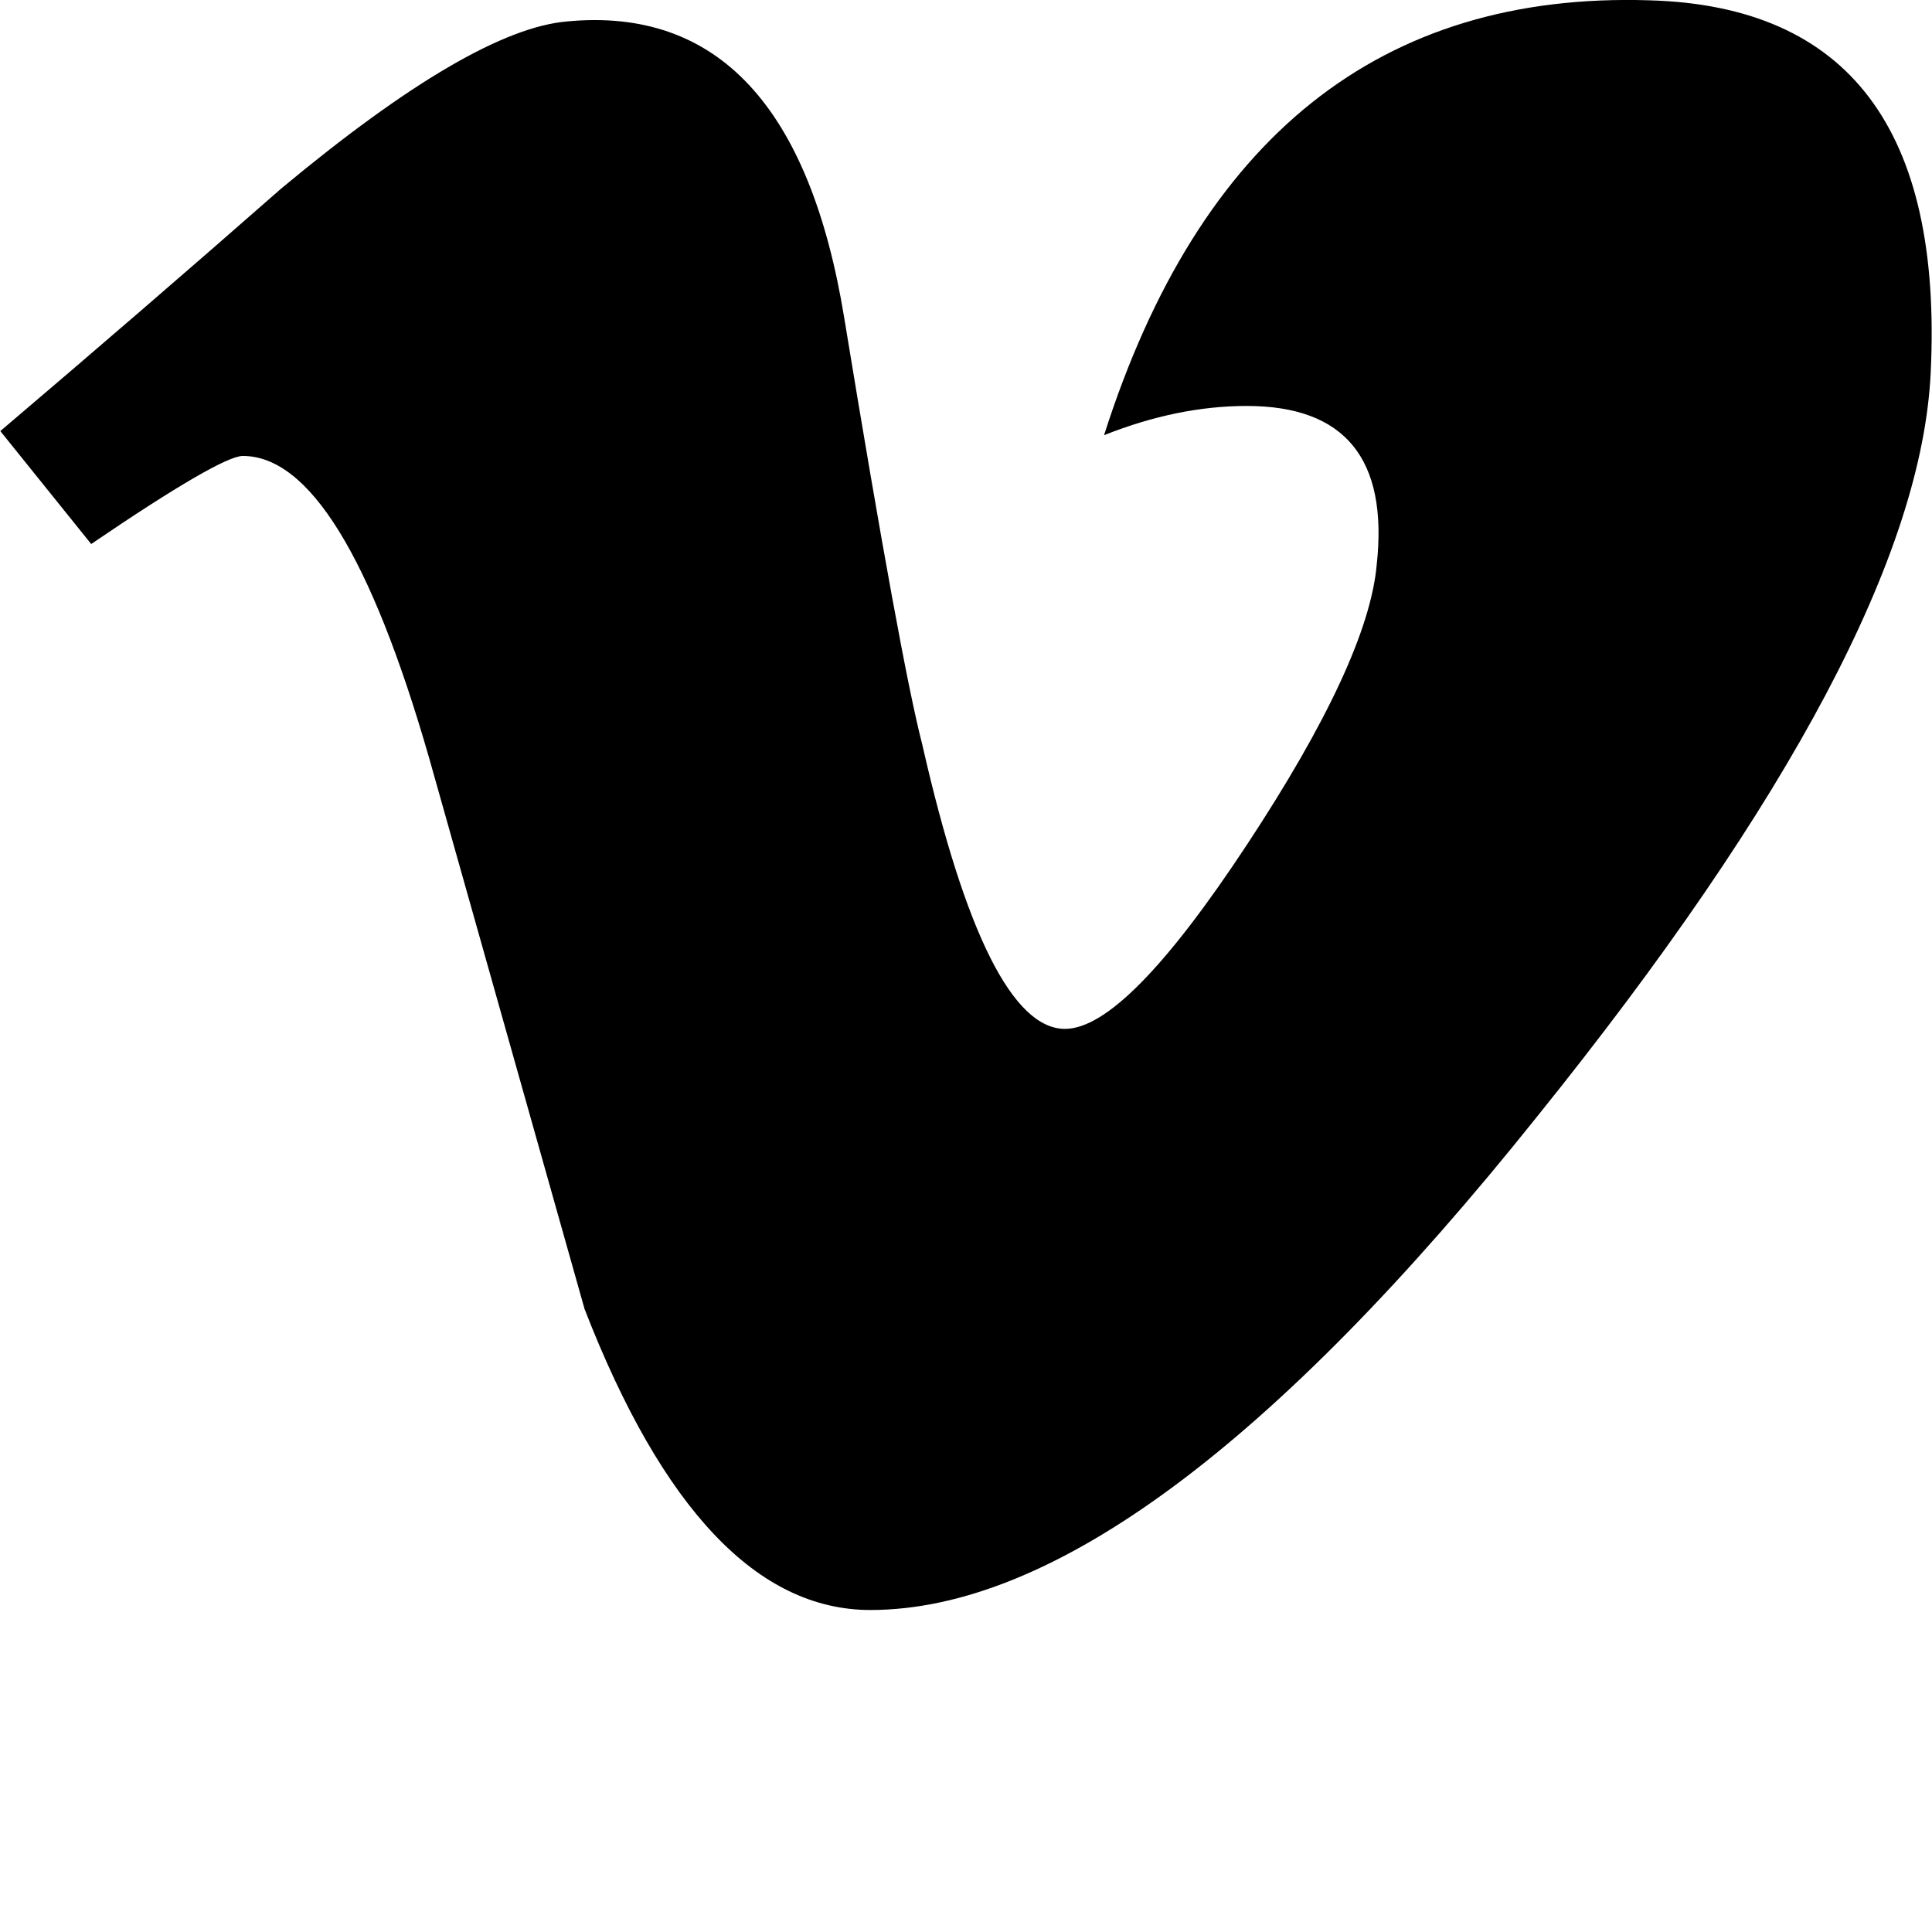 <?xml version="1.0" encoding="UTF-8"?>
<svg xmlns="http://www.w3.org/2000/svg" xmlns:xlink="http://www.w3.org/1999/xlink" x="0px" y="0px" viewBox="0 0 24 24" version="1.1">
<path style=" stroke:none;fill-rule:nonzero;fill:rgb(0%,0%,0%);fill-opacity:1;" d="M 23.984 4.625 C 23.879 6.879 22.246 9.957 19.094 13.871 C 15.828 17.957 13.07 20 10.812 20 C 9.414 20 8.23 18.754 7.262 16.262 L 5.328 9.406 C 4.609 6.91 3.84 5.664 3.016 5.664 C 2.836 5.664 2.207 6.027 1.133 6.758 L 0.004 5.355 C 1.176 4.359 2.34 3.355 3.496 2.34 C 5.074 1.027 6.258 0.332 7.047 0.266 C 8.91 0.09 10.059 1.32 10.488 3.953 C 10.953 6.789 11.277 8.555 11.457 9.25 C 11.992 11.605 12.586 12.781 13.23 12.781 C 13.734 12.781 14.484 12.02 15.488 10.496 C 16.492 8.973 17.031 7.812 17.102 7.016 C 17.246 5.699 16.707 5.043 15.488 5.043 C 14.914 5.043 14.324 5.164 13.715 5.406 C 14.898 1.699 17.156 -0.102 20.492 0.004 C 22.965 0.074 24.129 1.613 23.984 4.625 Z M 23.984 4.625 "/>
</svg>
